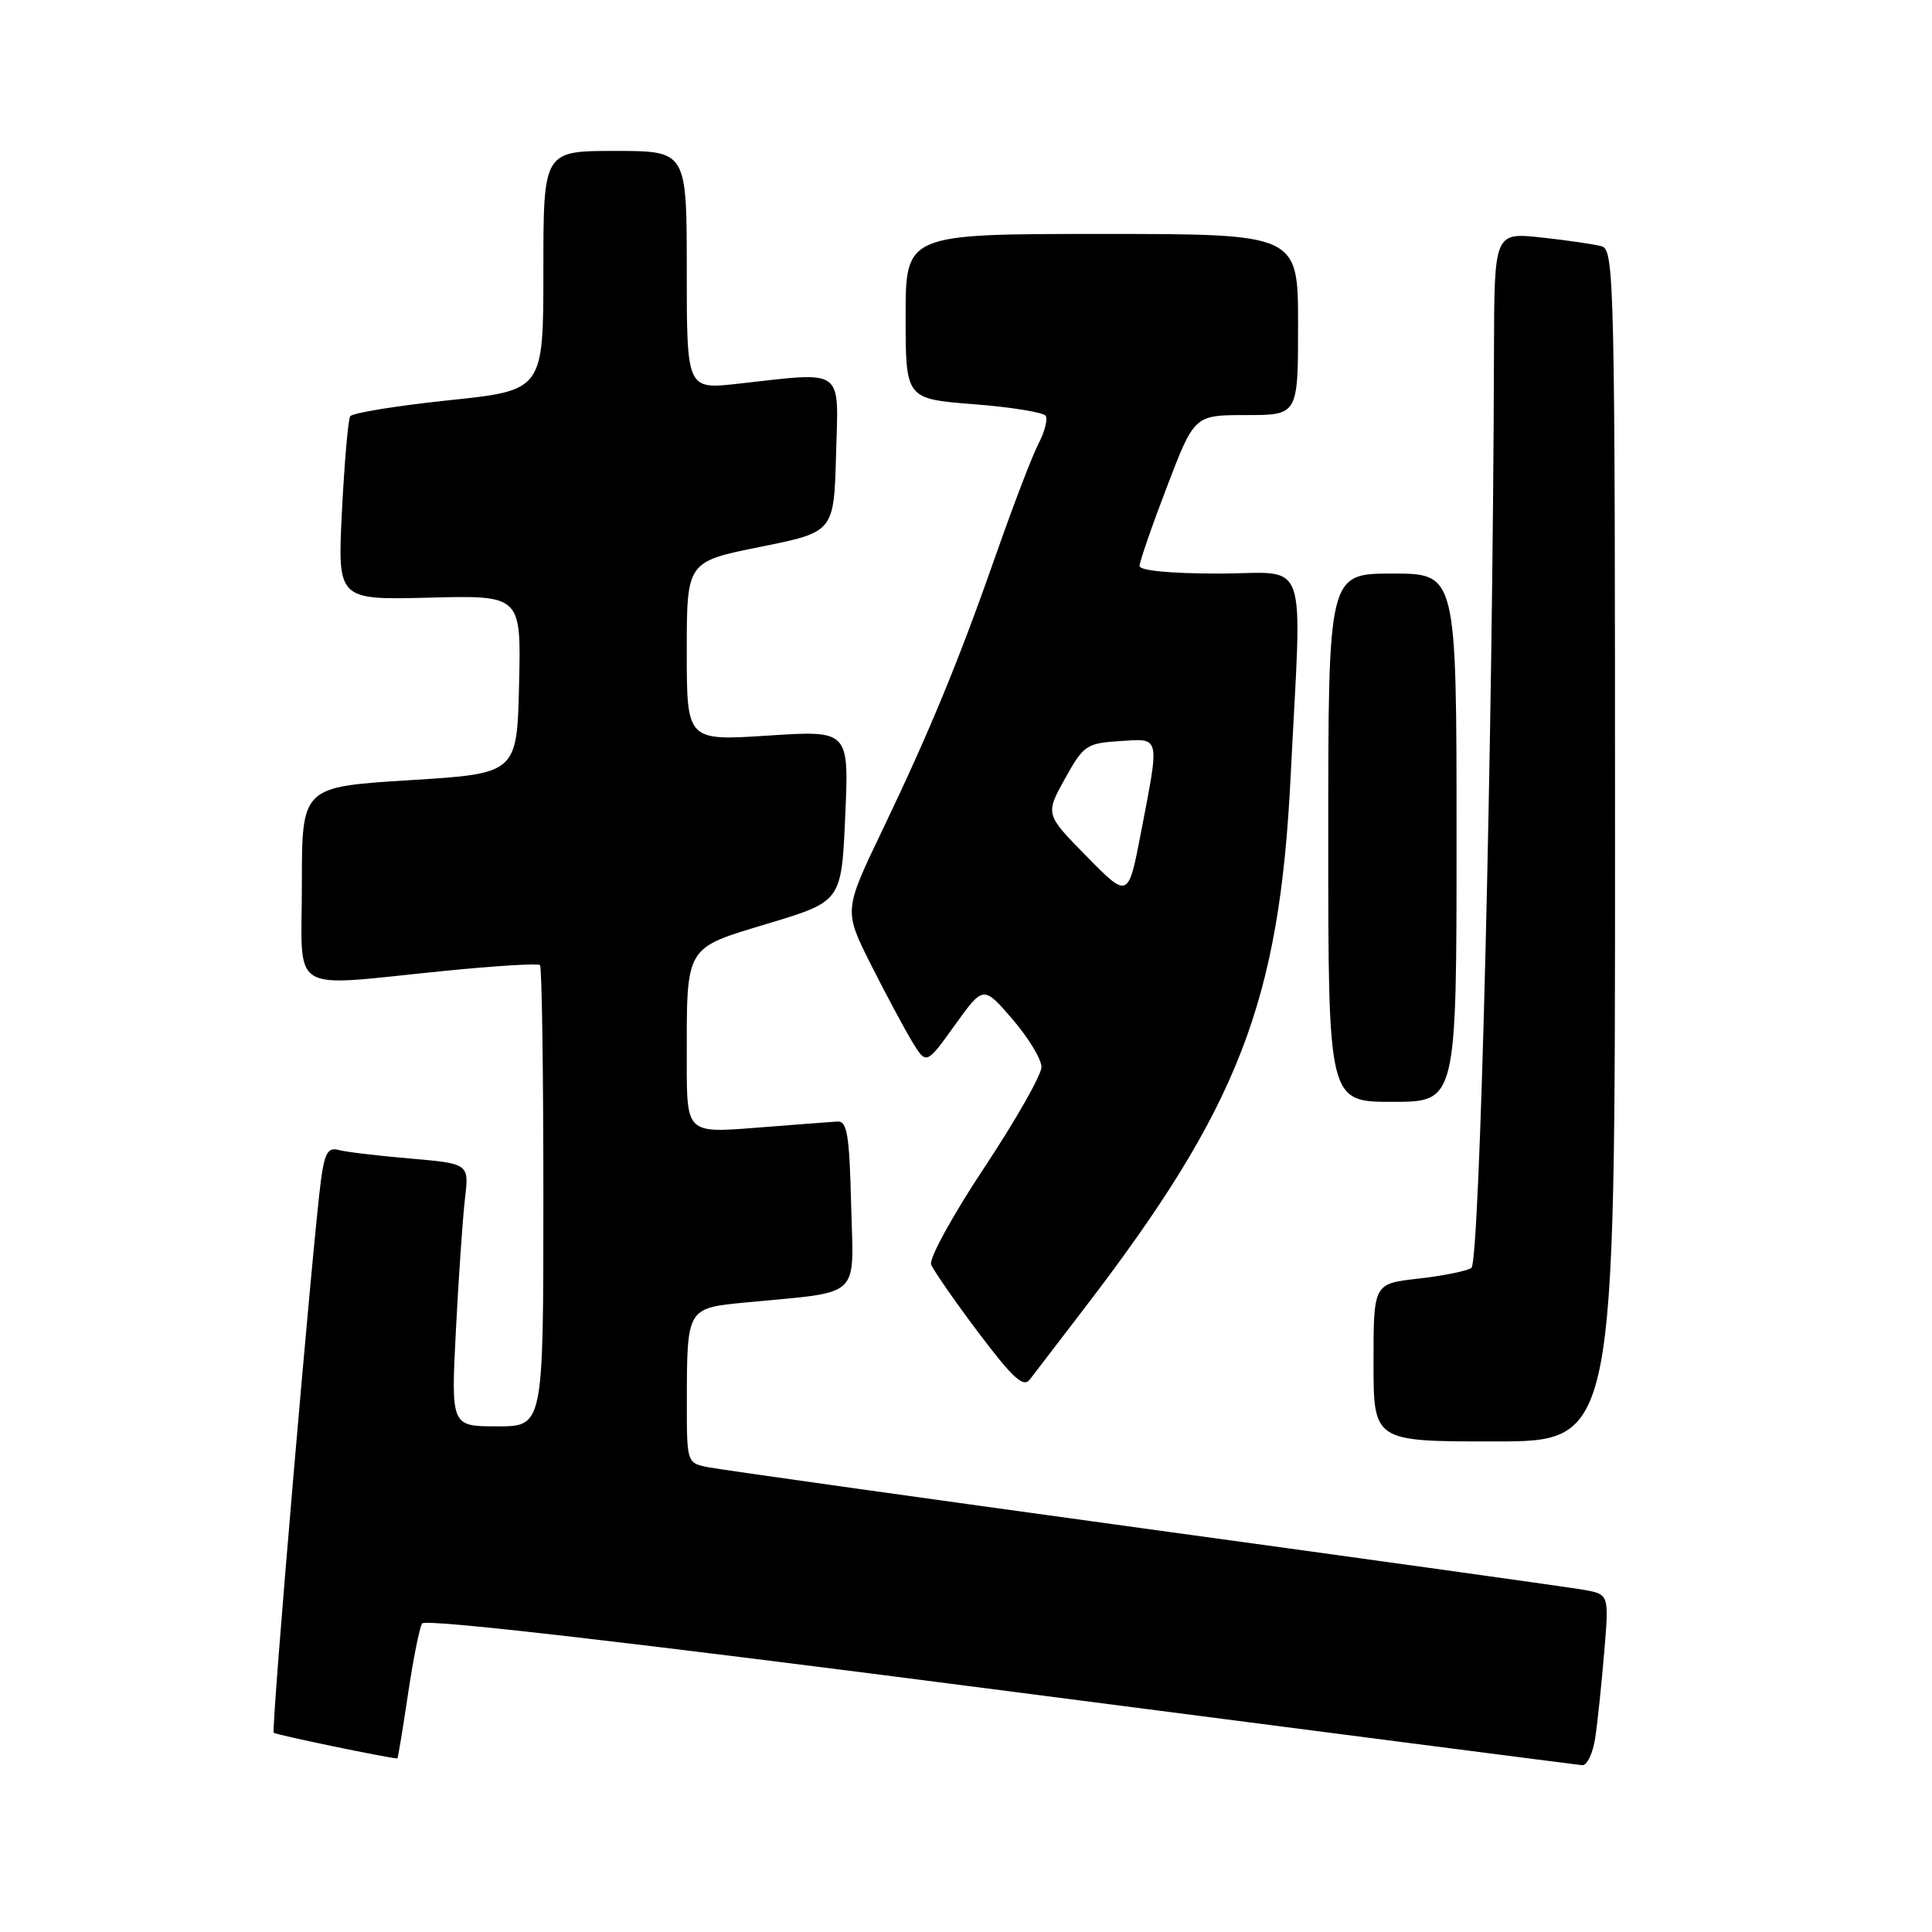 <?xml version="1.0" encoding="UTF-8" standalone="no"?>
<!DOCTYPE svg PUBLIC "-//W3C//DTD SVG 1.1//EN" "http://www.w3.org/Graphics/SVG/1.1/DTD/svg11.dtd" >
<svg xmlns="http://www.w3.org/2000/svg" xmlns:xlink="http://www.w3.org/1999/xlink" version="1.1" viewBox="0 0 256 256">
 <g >
 <path fill="currentColor"
d=" M 211.38 230.25 C 211.69 228.19 212.22 223.07 212.57 218.88 C 213.21 211.26 213.21 211.26 209.86 210.66 C 208.01 210.33 181.75 206.67 151.50 202.52 C 121.25 198.36 95.26 194.71 93.75 194.40 C 91.02 193.84 91.00 193.79 91.01 185.67 C 91.03 173.29 91.01 173.33 98.84 172.58 C 114.38 171.09 113.10 172.27 112.78 159.66 C 112.55 150.32 112.25 148.52 110.95 148.61 C 110.10 148.66 105.26 149.03 100.20 149.43 C 91.00 150.15 91.00 150.15 91.00 140.70 C 91.00 125.10 90.62 125.74 101.85 122.35 C 111.50 119.43 111.50 119.43 112.00 108.10 C 112.50 96.77 112.50 96.77 101.75 97.47 C 91.00 98.17 91.00 98.17 91.00 86.30 C 91.00 74.42 91.00 74.42 100.75 72.46 C 110.50 70.50 110.50 70.50 110.78 60.25 C 111.11 48.58 112.05 49.26 97.75 50.85 C 91.00 51.60 91.00 51.60 91.00 35.80 C 91.00 20.00 91.00 20.00 81.50 20.00 C 72.00 20.00 72.00 20.00 72.00 35.86 C 72.00 51.73 72.00 51.73 59.45 53.04 C 52.54 53.77 46.67 54.72 46.40 55.16 C 46.13 55.60 45.64 61.26 45.31 67.73 C 44.72 79.50 44.72 79.50 56.89 79.19 C 69.06 78.88 69.06 78.88 68.78 90.69 C 68.50 102.50 68.50 102.50 54.25 103.38 C 40.00 104.27 40.00 104.27 40.00 117.13 C 40.00 132.05 37.87 130.74 58.80 128.66 C 65.56 127.98 71.30 127.63 71.55 127.88 C 71.80 128.13 72.00 141.98 72.00 158.67 C 72.00 189.00 72.00 189.00 65.88 189.00 C 59.76 189.00 59.76 189.00 60.41 176.25 C 60.77 169.24 61.31 161.40 61.61 158.84 C 62.16 154.19 62.16 154.19 54.33 153.51 C 50.02 153.14 45.74 152.63 44.82 152.37 C 43.49 152.01 43.01 152.80 42.55 156.20 C 41.47 164.18 35.90 229.23 36.27 229.60 C 36.53 229.87 51.63 233.00 52.65 233.00 C 52.73 233.00 53.36 229.20 54.05 224.56 C 54.74 219.92 55.58 215.67 55.93 215.12 C 56.33 214.46 83.40 217.58 132.53 223.95 C 174.31 229.36 209.02 233.84 209.66 233.90 C 210.30 233.95 211.07 232.31 211.38 230.25 Z  M 214.00 112.07 C 214.00 37.75 213.90 33.11 212.25 32.64 C 211.29 32.37 207.69 31.84 204.25 31.47 C 198.00 30.80 198.00 30.80 197.96 46.65 C 197.82 97.48 196.10 167.32 194.96 168.02 C 194.30 168.43 191.11 169.07 187.88 169.43 C 182.00 170.10 182.00 170.10 182.00 180.55 C 182.00 191.00 182.00 191.00 198.00 191.00 C 214.00 191.00 214.00 191.00 214.00 112.07 Z  M 143.63 173.43 C 164.12 146.71 169.52 132.82 171.01 103.00 C 172.52 72.81 173.64 76.00 161.50 76.00 C 155.09 76.00 151.00 75.61 151.00 74.99 C 151.00 74.43 152.63 69.71 154.63 64.49 C 158.26 55.00 158.26 55.00 165.13 55.00 C 172.00 55.00 172.00 55.00 172.00 43.00 C 172.00 31.00 172.00 31.00 146.00 31.00 C 120.00 31.00 120.00 31.00 120.00 41.92 C 120.00 52.85 120.00 52.85 129.02 53.56 C 133.98 53.94 138.28 54.64 138.56 55.10 C 138.85 55.56 138.42 57.23 137.60 58.80 C 136.79 60.37 134.32 66.80 132.12 73.08 C 127.03 87.61 123.23 96.83 116.88 110.08 C 111.81 120.66 111.81 120.66 115.40 127.81 C 117.38 131.74 119.85 136.34 120.87 138.03 C 122.74 141.10 122.74 141.10 126.52 135.84 C 130.30 130.58 130.30 130.58 134.15 135.04 C 136.26 137.49 138.00 140.35 138.00 141.39 C 138.00 142.43 134.59 148.43 130.42 154.72 C 126.25 161.00 123.08 166.78 123.38 167.55 C 123.68 168.33 126.50 172.39 129.65 176.58 C 134.18 182.59 135.61 183.90 136.44 182.81 C 137.02 182.05 140.26 177.83 143.63 173.43 Z  M 193.00 111.00 C 193.00 76.00 193.00 76.00 184.50 76.00 C 176.00 76.00 176.00 76.00 176.00 111.00 C 176.00 146.00 176.00 146.00 184.50 146.00 C 193.00 146.00 193.00 146.00 193.00 111.00 Z  M 144.00 113.49 C 138.50 107.90 138.50 107.90 141.10 103.20 C 143.57 98.76 143.96 98.48 148.35 98.20 C 153.80 97.84 153.68 97.33 151.19 110.29 C 149.50 119.08 149.50 119.08 144.00 113.49 Z "/>
</g>
</svg>